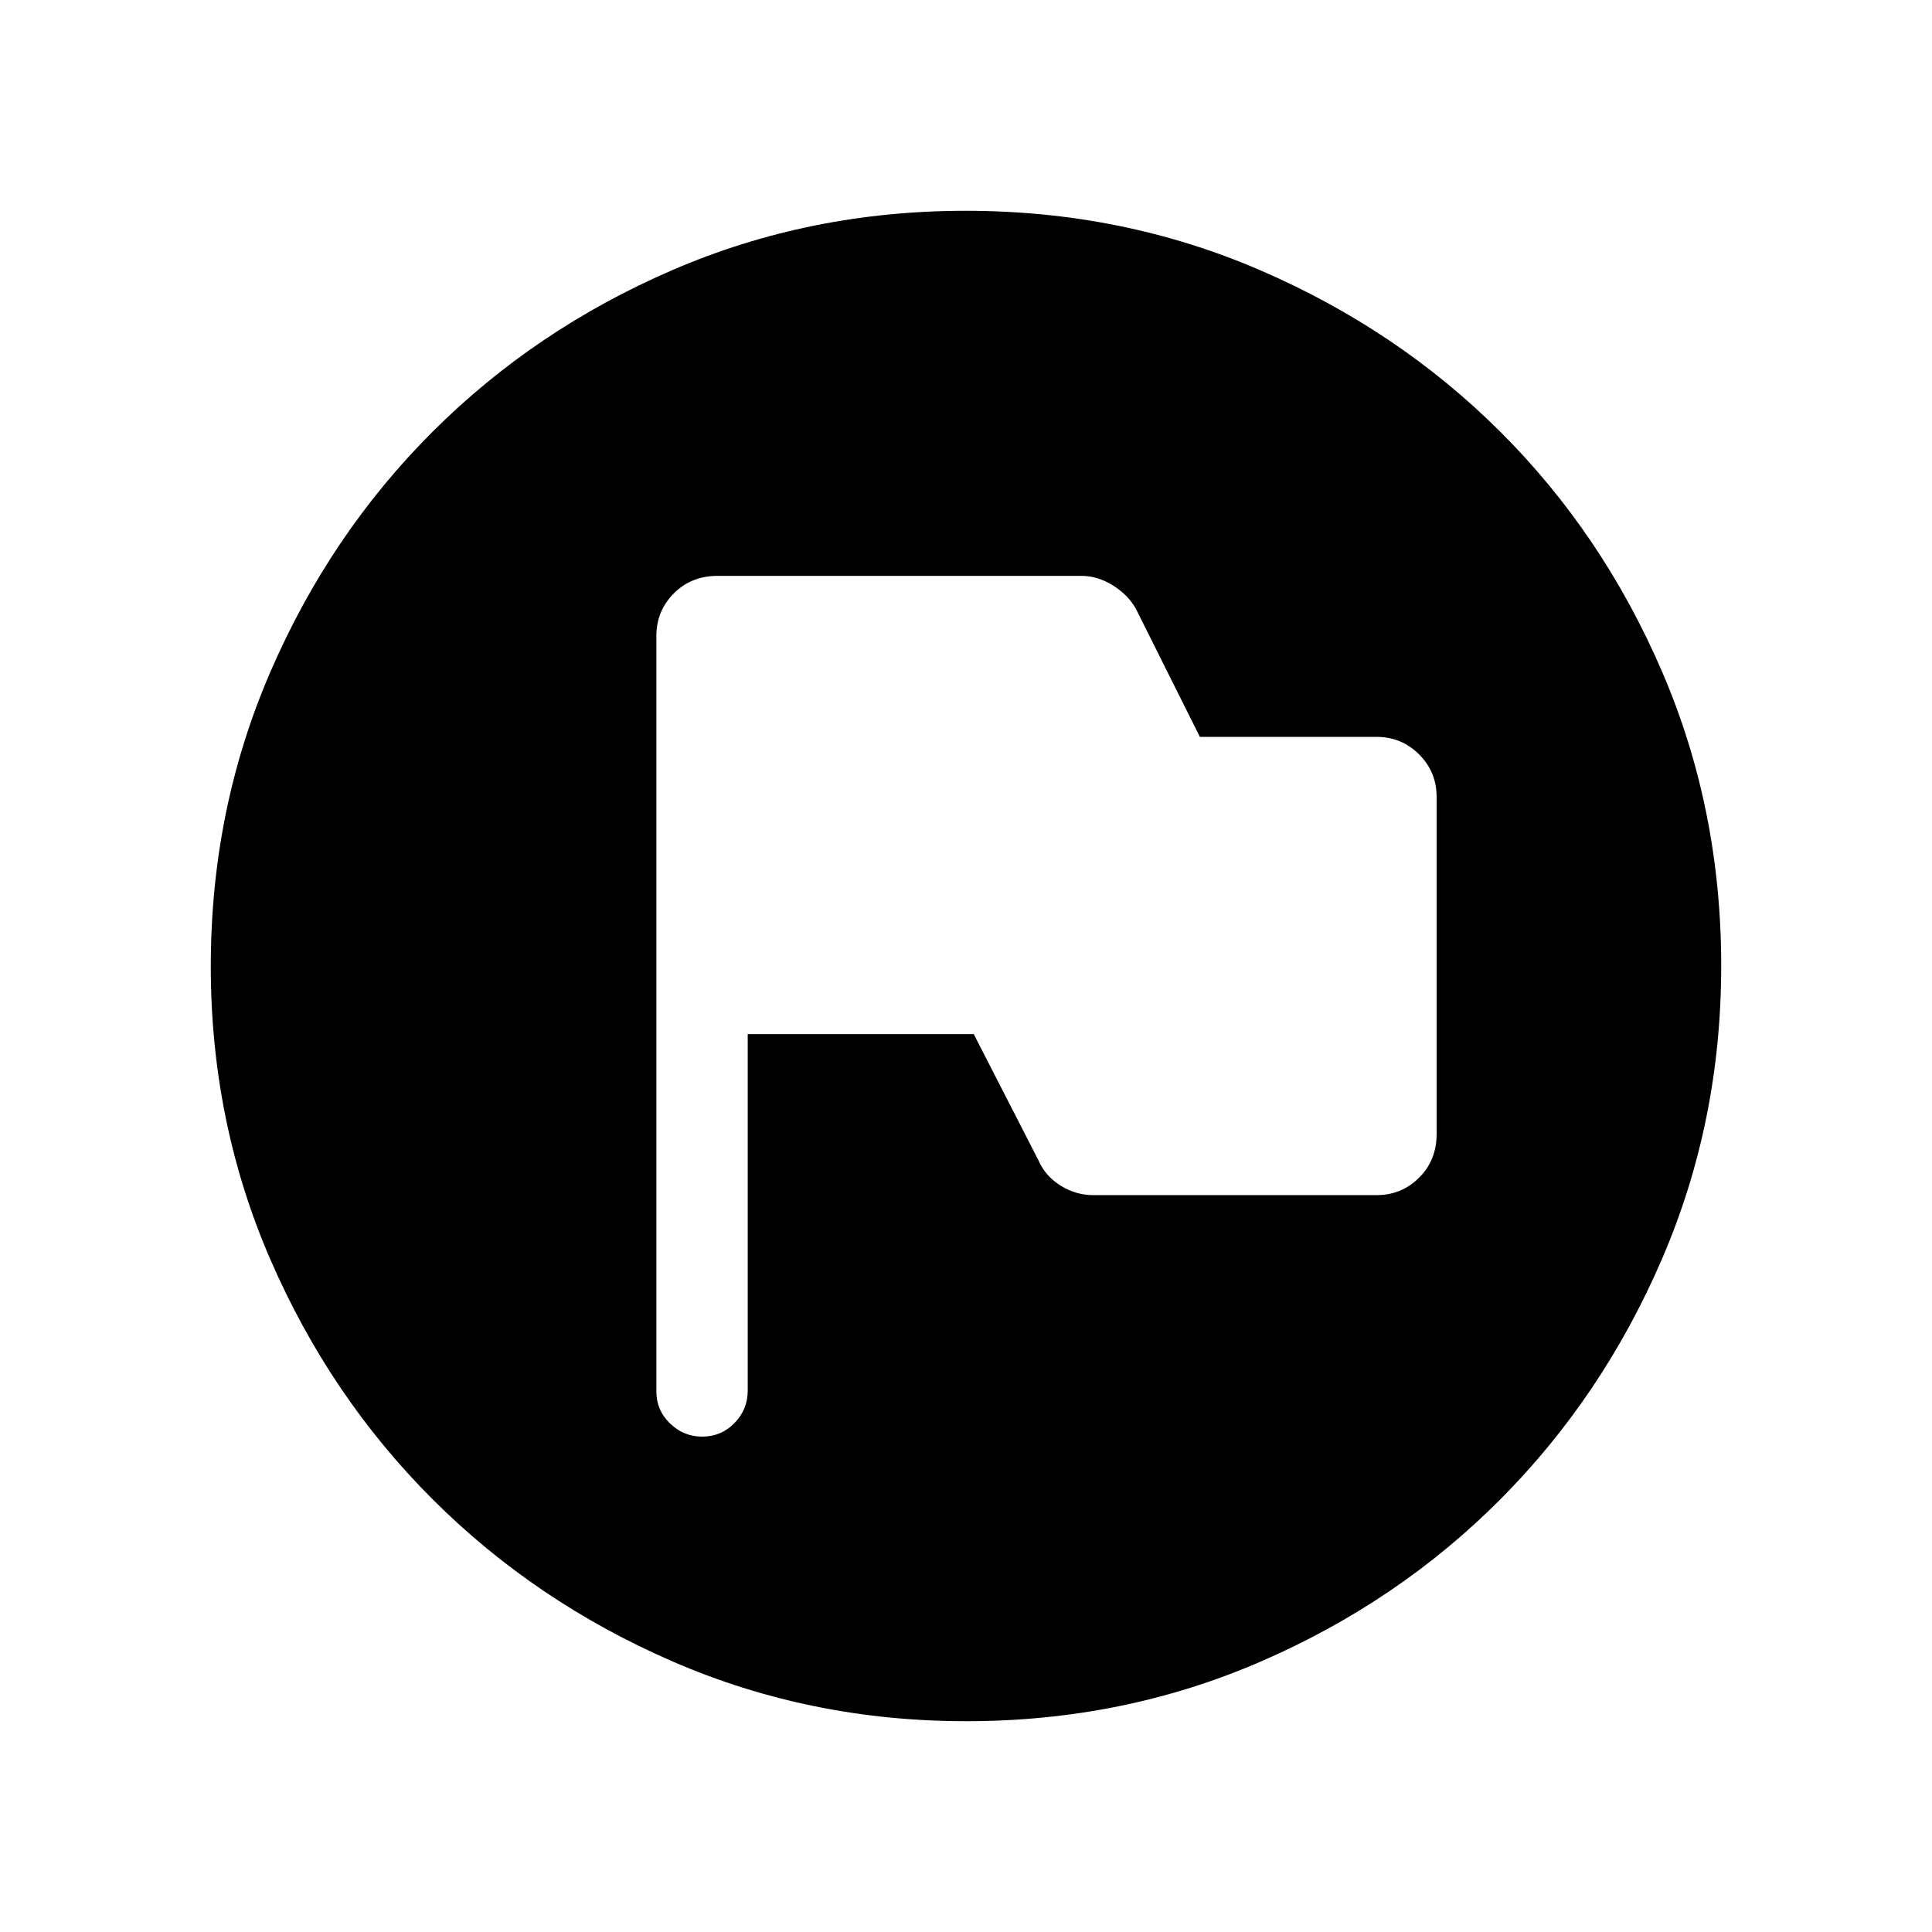 <svg xmlns="http://www.w3.org/2000/svg" height="40" viewBox="0 -960 960 960" width="40"><path d="M371.54-446.15h112.31l32.14 62.68q3.42 7.88 11.03 12.6 7.62 4.72 16.1 4.72h140.89q12.42 0 21.13-8.67 8.71-8.67 8.71-21.69v-167.5q0-12.42-8.71-21.13-8.71-8.71-21.13-8.71h-87.8l-31.74-63.54q-3.88-7.02-11.51-11.74-7.63-4.72-15.43-4.72H356.51q-13.02 0-21.69 8.71-8.67 8.71-8.67 21.13v375.5q0 9.25 6.76 15.8 6.75 6.56 16 6.56 9.5 0 16.06-6.76 6.57-6.76 6.57-16.01v-177.23ZM520-520Zm-39.87 415.26q-77.54 0-145.83-29.65-68.3-29.64-119.31-80.59-51.02-50.95-80.63-119.15-29.62-68.19-29.62-145.74 0-77.95 29.65-146.37 29.64-68.42 80.59-119.27 50.95-50.85 119.15-80.3 68.19-29.45 145.74-29.45 77.95 0 146.38 29.56 68.42 29.56 119.27 80.26 50.84 50.71 80.29 119.03 29.45 68.32 29.45 146.28 0 77.54-29.48 145.83-29.48 68.3-80.26 119.31-50.79 51.02-119.11 80.63-68.32 29.62-146.28 29.62Z"/></svg>